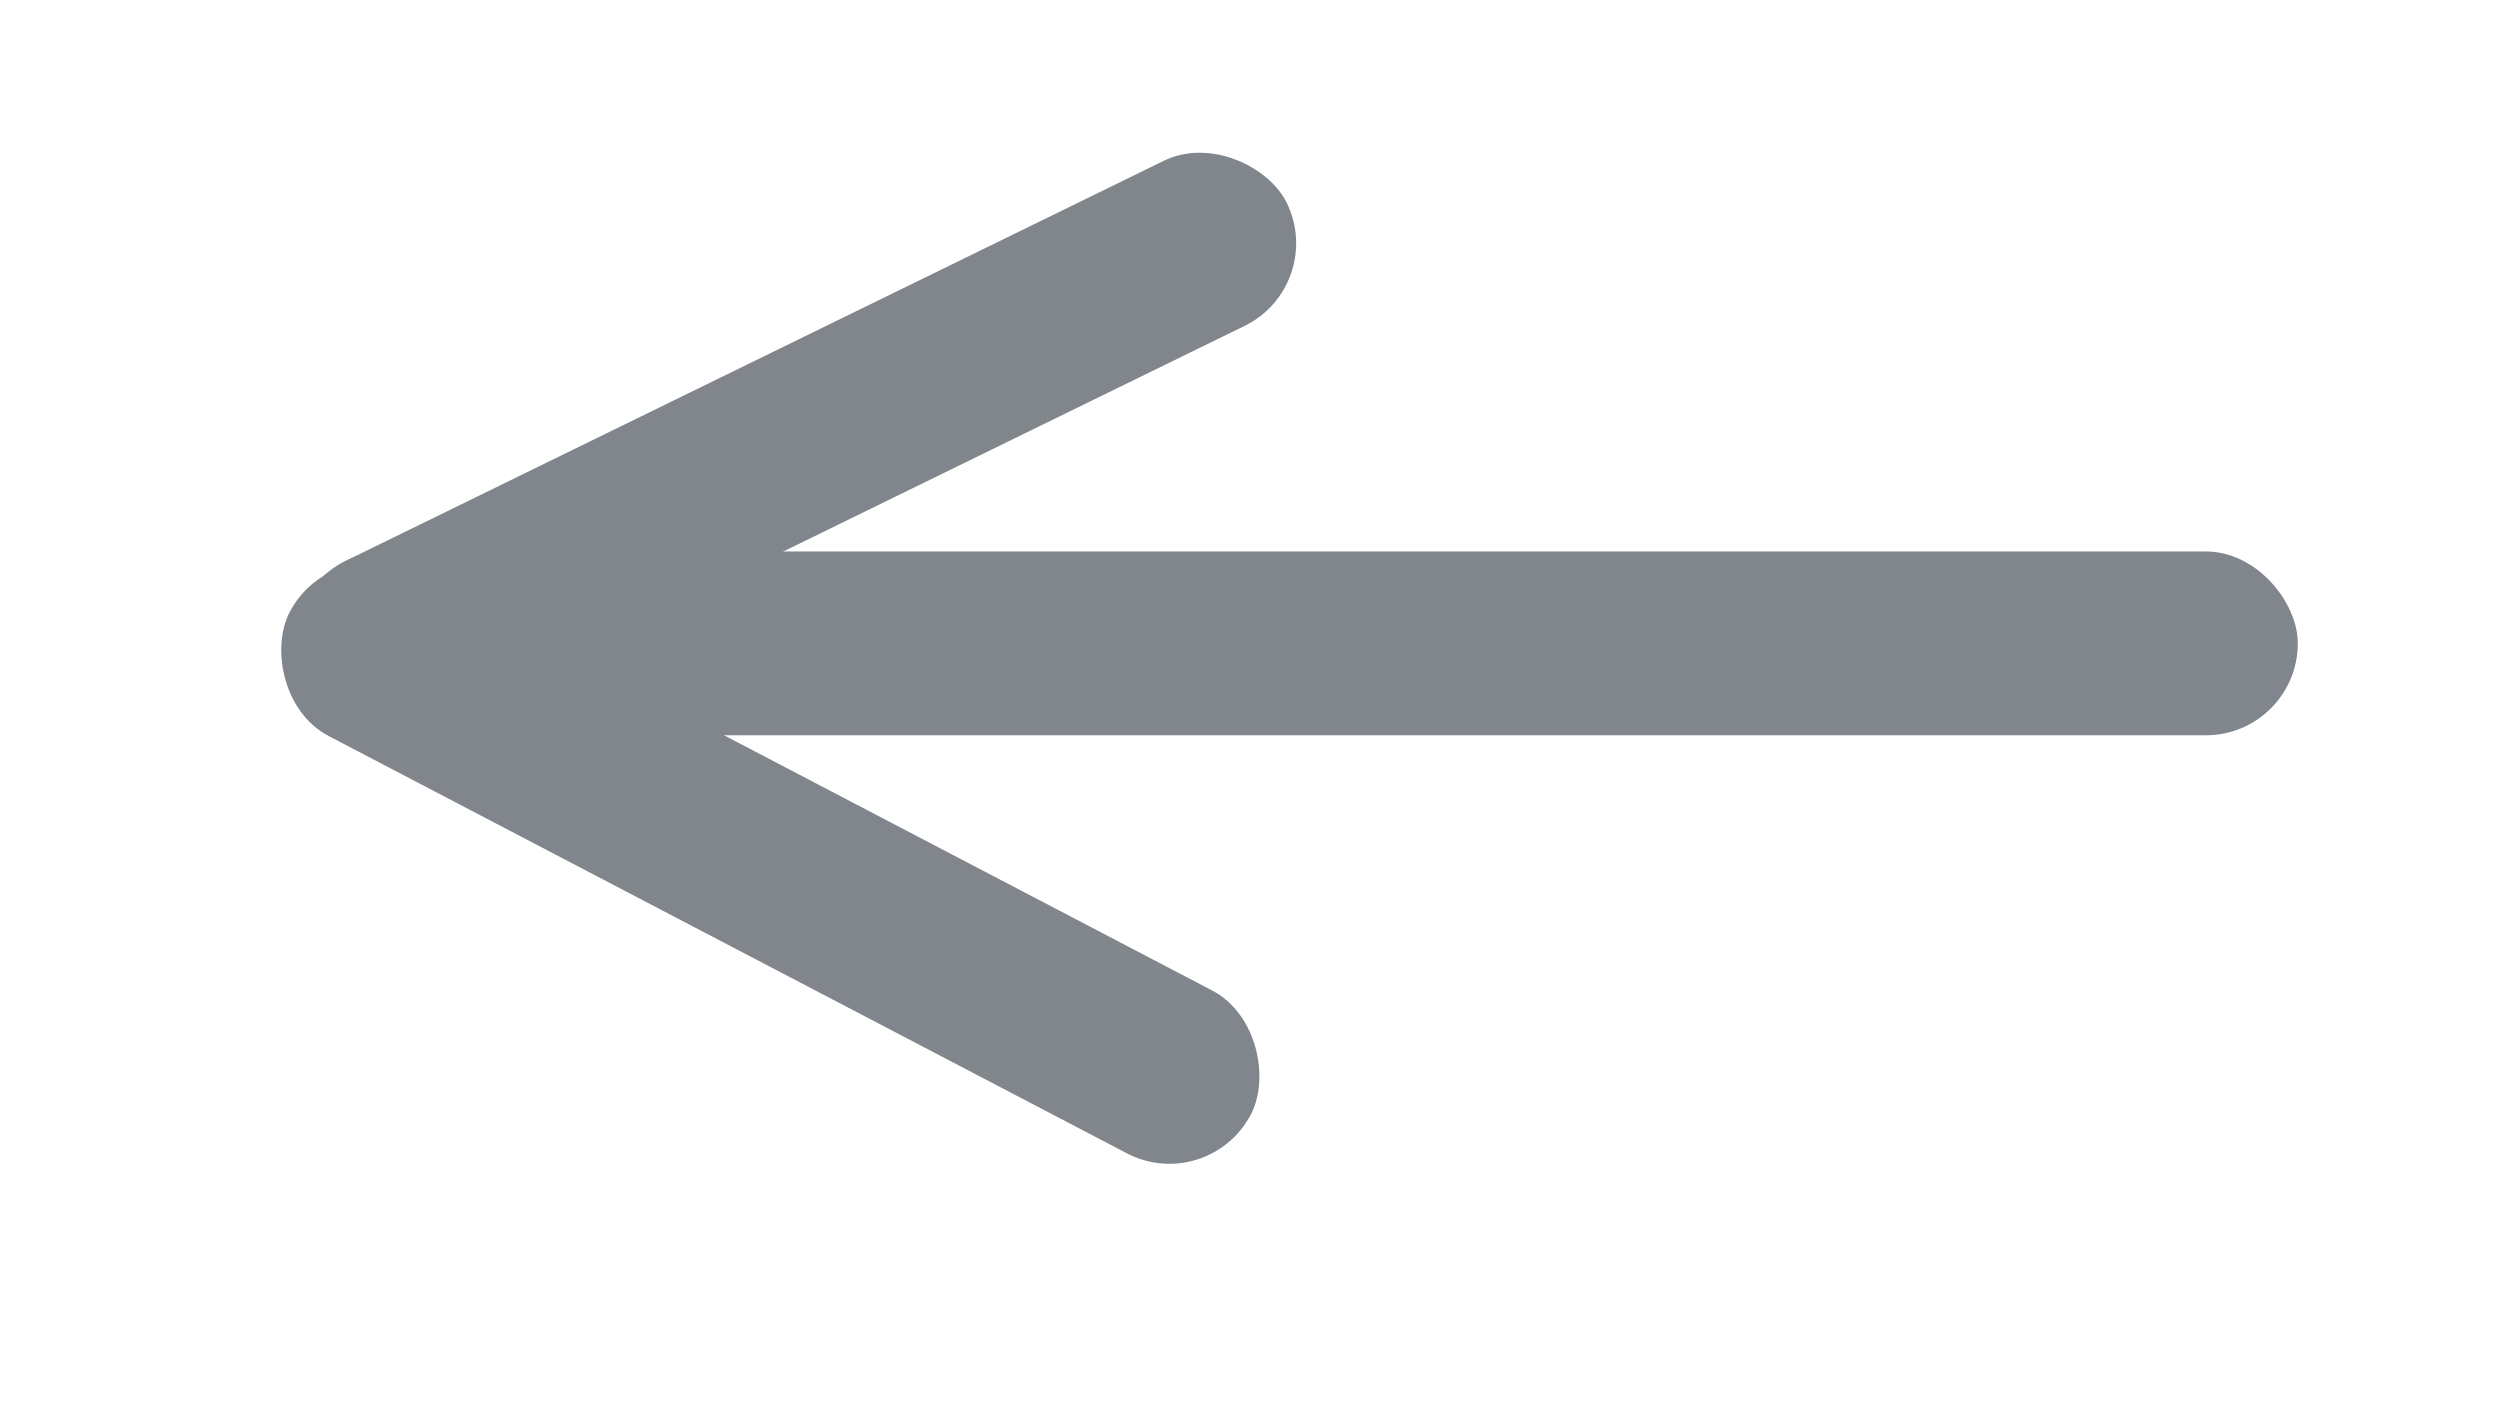 <svg id="Layer_1" data-name="Layer 1" xmlns="http://www.w3.org/2000/svg" width="136" height="77" viewBox="0 0 136 77"><defs><style>.cls-1{fill:#80868c;}</style></defs><rect class="cls-1" x="16" y="30" width="109" height="10" rx="5"/><rect class="cls-1" x="14" y="19" width="59" height="10" rx="5" transform="translate(-6.12 21.55) rotate(-26.06)"/><rect class="cls-1" x="12.4" y="41.96" width="59" height="10" rx="5" transform="translate(26.53 -14.07) rotate(27.6)"/></svg>